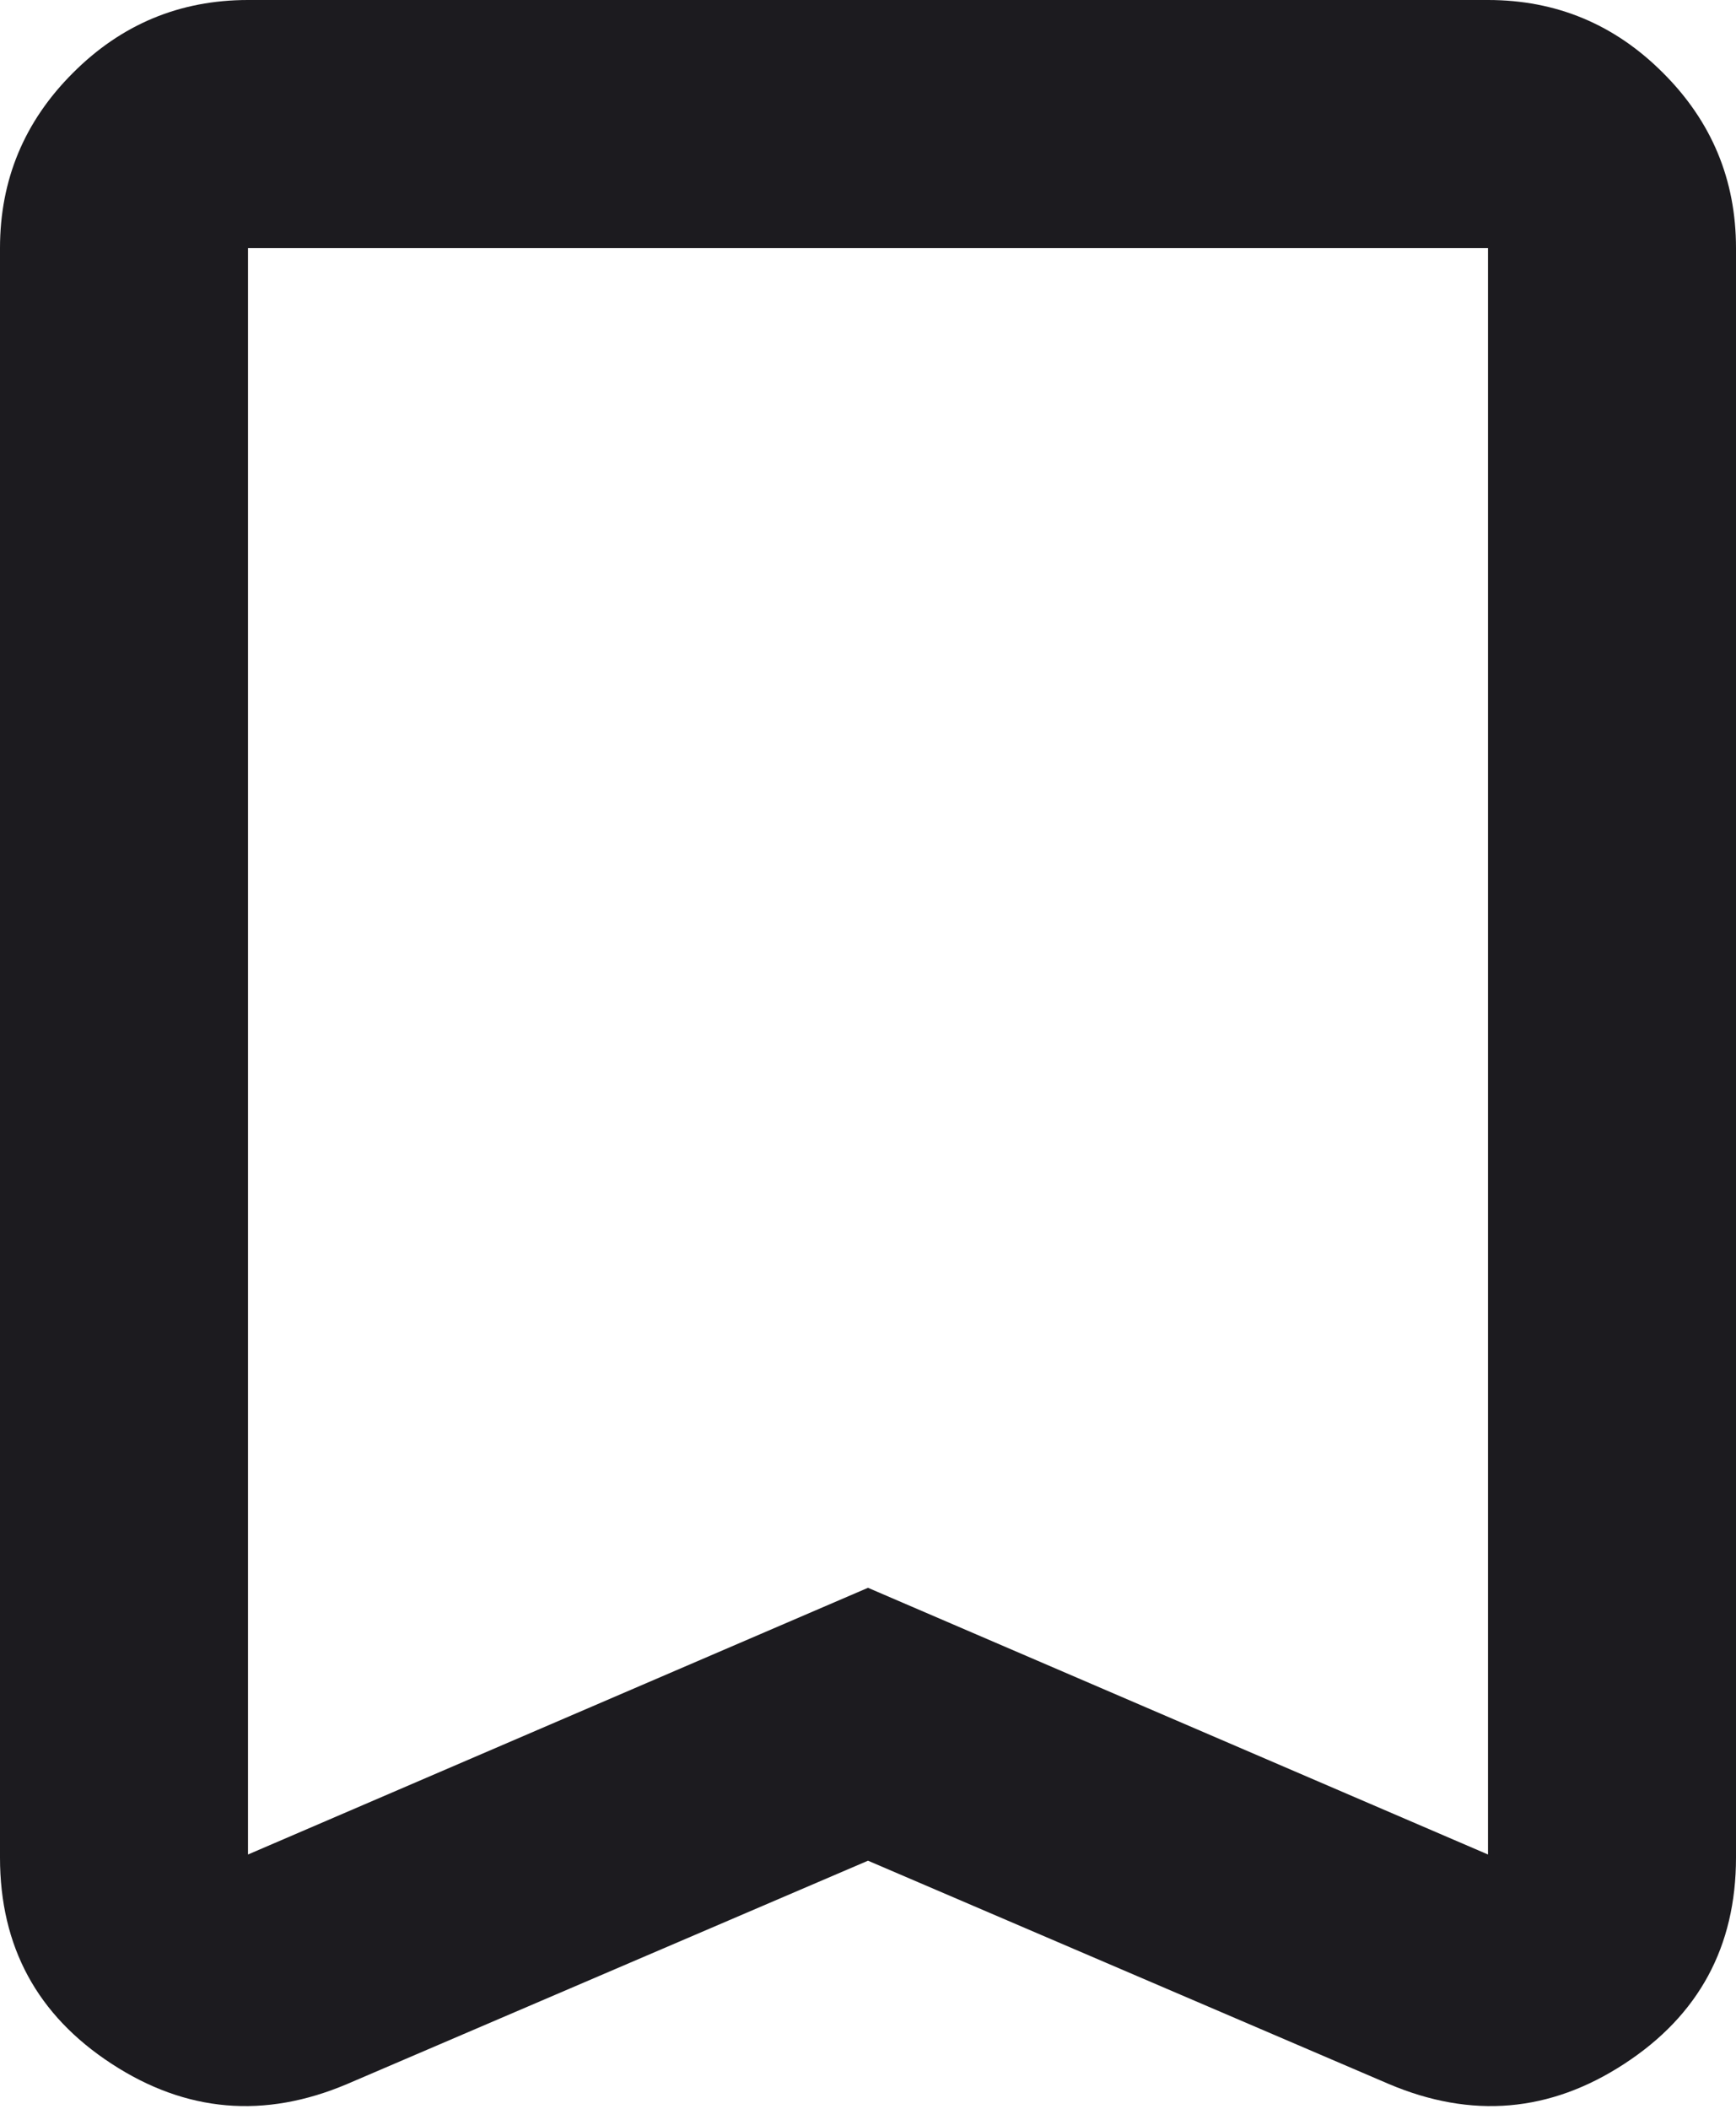 <svg width="14" height="17" viewBox="0 0 14 17" fill="#aaaaaa" xmlns="http://www.w3.org/2000/svg">
<path d="M7 15L2.8 16.8C2.133 17.083 1.5 17.029 0.9 16.637C0.3 16.246 0 15.692 0 14.975V2C0 1.45 0.196 0.979 0.588 0.588C0.979 0.196 1.45 0 2 0H12C12.55 0 13.021 0.196 13.412 0.588C13.804 0.979 14 1.45 14 2V14.975C14 15.692 13.7 16.246 13.1 16.637C12.5 17.029 11.867 17.083 11.2 16.8L7 15ZM7 12.8L12 14.95V2H2V14.95L7 12.8Z" fill="#1C1B1F"/>
</svg>
